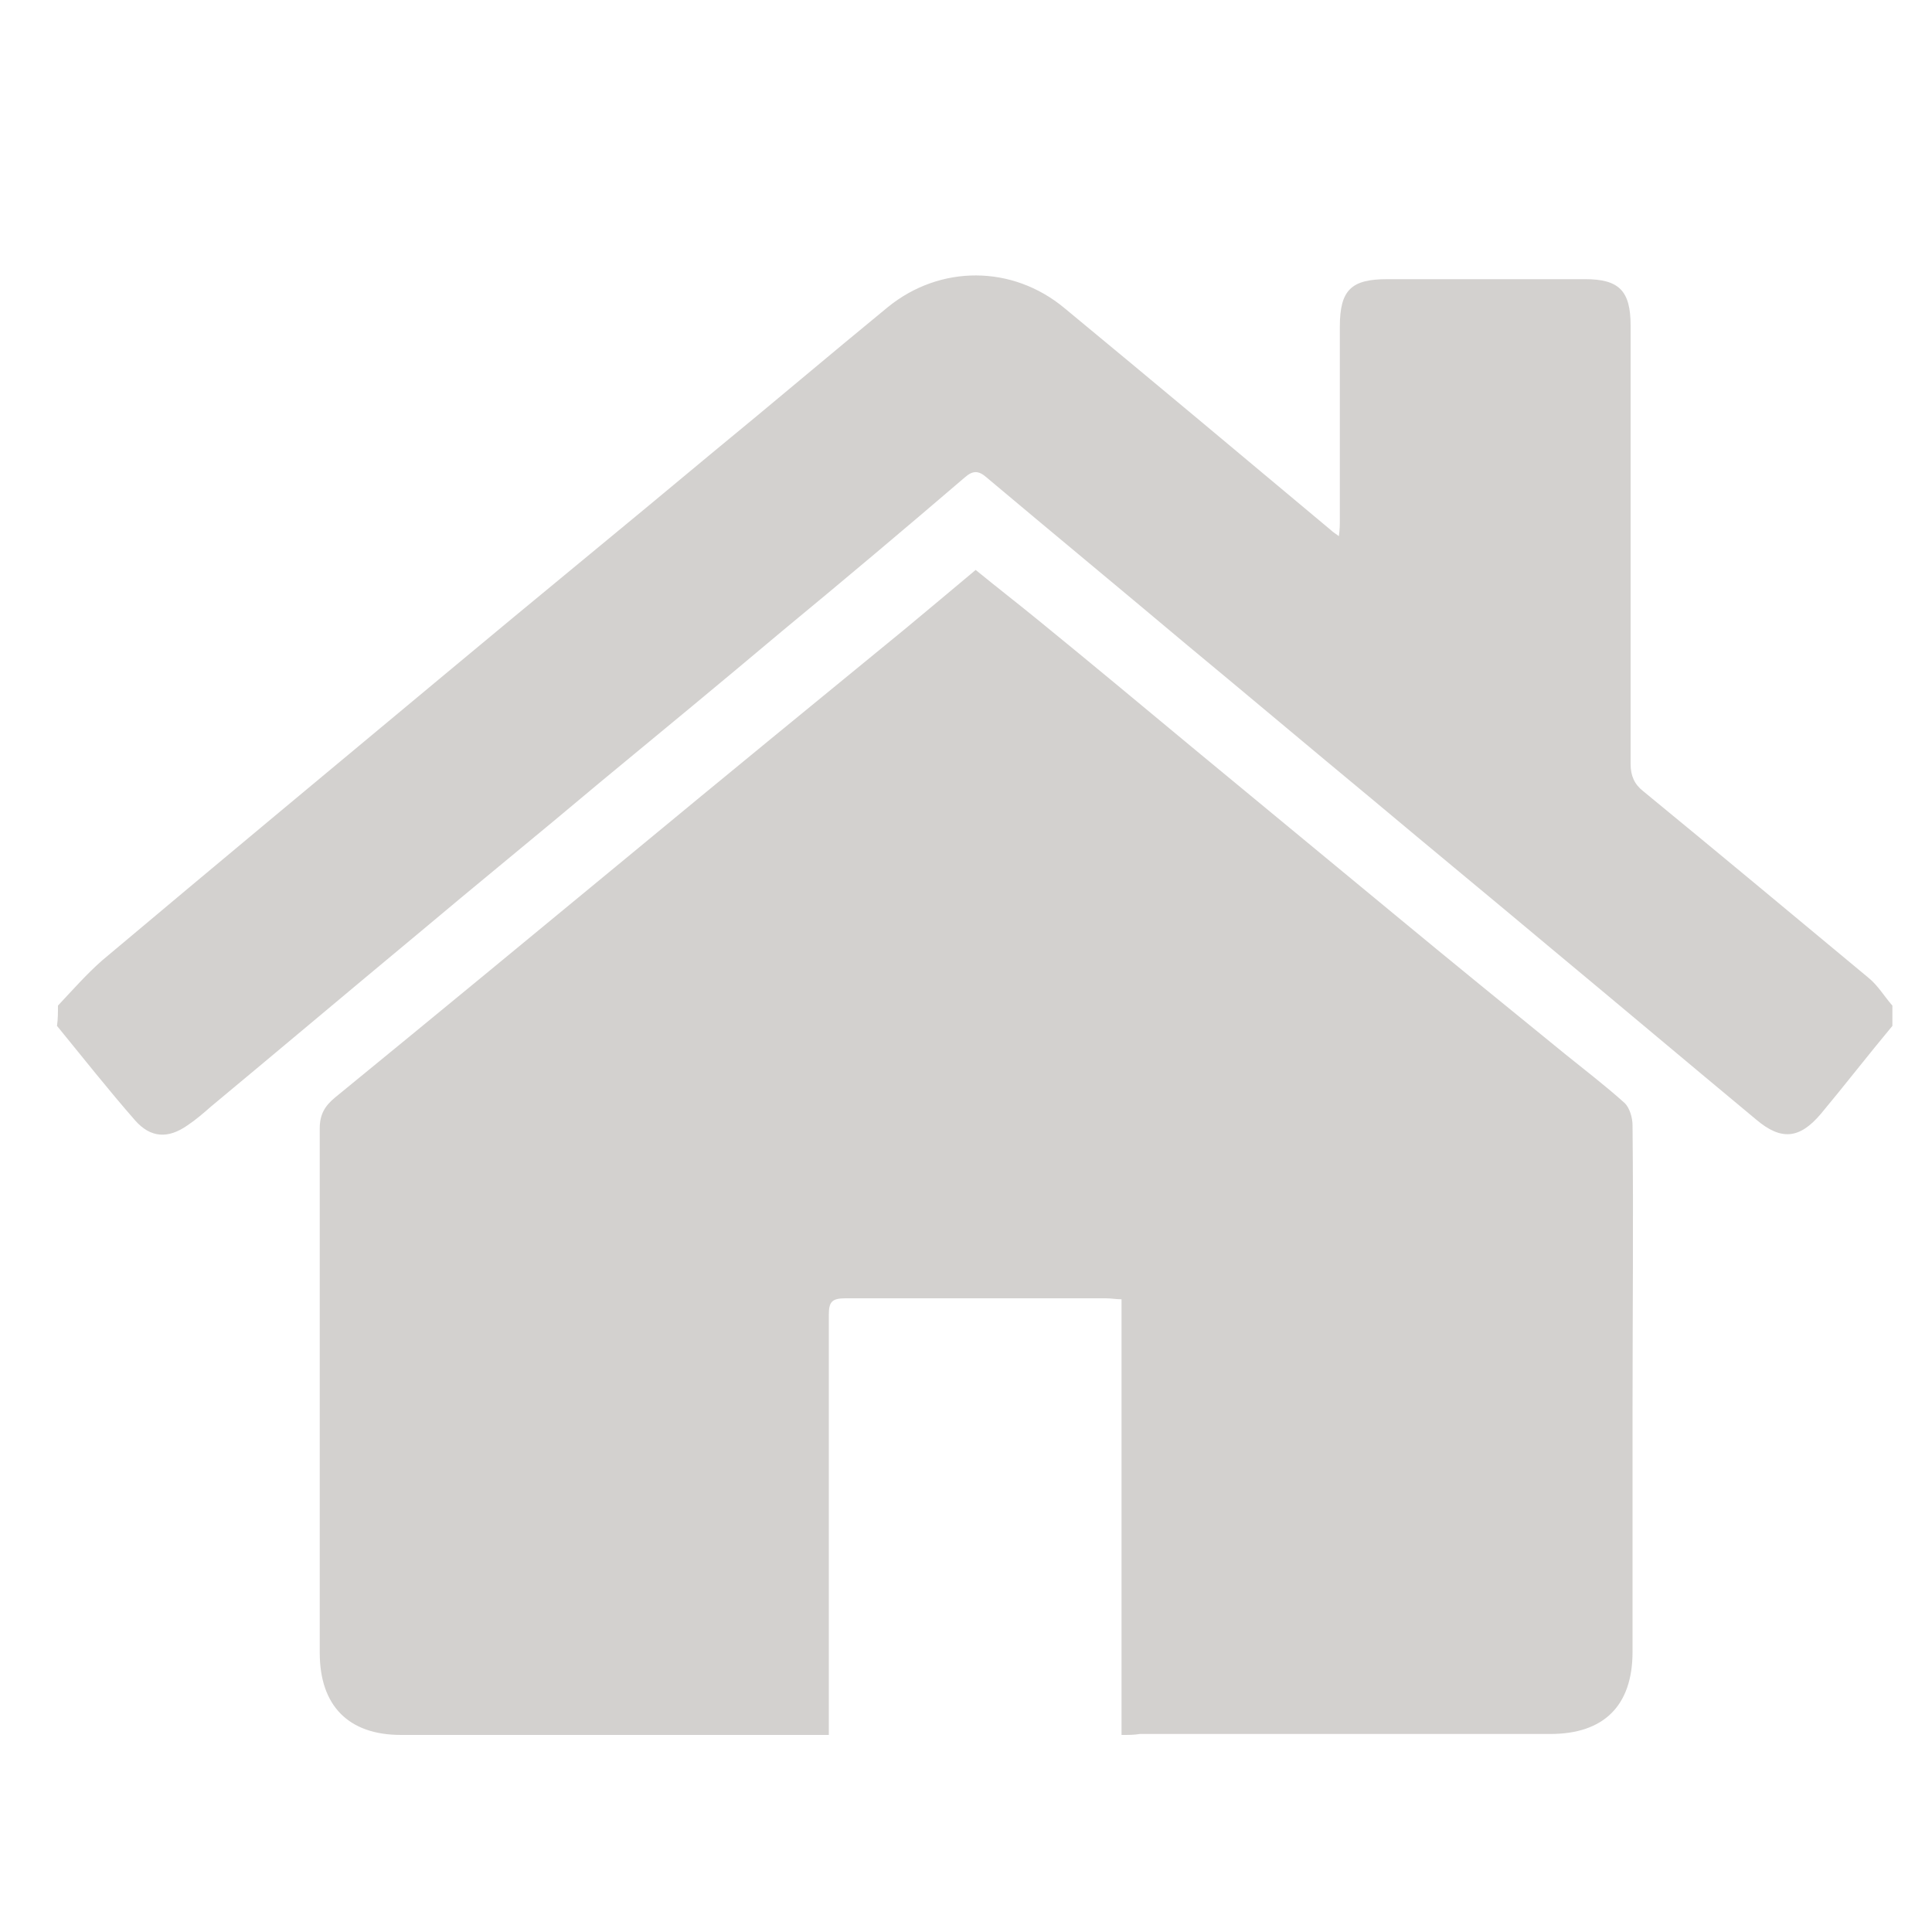 <?xml version="1.0" encoding="utf-8"?>
<!-- Generator: Adobe Illustrator 22.0.1, SVG Export Plug-In . SVG Version: 6.00 Build 0)  -->
<svg version="1.1" id="Layer_1" xmlns="http://www.w3.org/2000/svg" xmlns:xlink="http://www.w3.org/1999/xlink" x="0px" y="0px"
	 viewBox="0 0 200 200" style="enable-background:new 0 0 200 200;" xml:space="preserve">
<style type="text/css">
	.st0{fill:#D3D1CF;}
</style>
<path class="st0" d="M6,104.1c1.5-1.6,3-3.3,4.6-4.7c11.9-10,23.8-19.9,35.7-29.8c9.1-7.6,18.3-15.1,27.4-22.7
	c6.1-5,12.1-10.1,18.2-15.1c5.4-4.4,12.9-4.4,18.3,0.1c9.2,7.6,18.4,15.3,27.6,23c0.2,0.2,0.4,0.3,0.8,0.6c0.1-0.7,0.1-1.2,0.1-1.8
	c0-6.6,0-13.2,0-19.9c0-3.8,1.2-4.9,4.9-4.9c6.8,0,13.7,0,20.5,0c3.5,0,4.7,1.2,4.7,4.8c0,15.1,0,30.2,0,45.4c0,1.2,0.4,2.1,1.3,2.8
	c7.8,6.4,15.6,12.9,23.3,19.3c1,0.8,1.7,2,2.5,2.9c0,0.7,0,1.4,0,2.1c-2.5,3-4.9,6.1-7.4,9.1c-2.2,2.6-4.1,2.8-6.7,0.6
	c-7.1-5.9-14.1-11.8-21.2-17.7c-6.2-5.2-12.4-10.3-18.6-15.5c-6.4-5.3-12.8-10.7-19.2-16c-6.9-5.8-13.8-11.5-20.7-17.3
	c-0.8-0.7-1.4-0.7-2.2,0C93.6,54.8,87.3,60.1,81,65.3C74.7,70.6,68.4,75.8,62.1,81c-6.3,5.3-12.7,10.5-19,15.8
	c-7.1,5.9-14.1,11.8-21.2,17.7c-0.8,0.7-1.6,1.4-2.5,2c-2,1.4-3.8,1.3-5.4-0.5c-2.8-3.2-5.4-6.5-8.1-9.8C6,105.5,6,104.8,6,104.1z"
	/>
<path class="st0" d="M116.1,179.6c0-15.1,0-30.1,0-45.1c-0.6,0-1.1-0.1-1.6-0.1c-9,0-18,0-27,0c-1.4,0-1.7,0.4-1.7,1.7
	c0,13.8,0,27.6,0,41.4c0,0.6,0,1.3,0,2.1c-0.7,0-1.3,0-1.8,0c-14.2,0-28.3,0-42.5,0c-5.4,0-8.4-3-8.4-8.5c0-18.1,0-36.2,0-54.3
	c0-1.4,0.5-2.3,1.6-3.2c10.4-8.5,20.7-17,31-25.5c9.3-7.7,18.6-15.3,28-23c2.4-2,4.8-4,7.3-6.1c2.2,1.8,4.4,3.5,6.6,5.3
	c5.4,4.4,10.8,8.9,16.1,13.3c6.9,5.7,13.8,11.4,20.7,17.1c5.8,4.8,11.7,9.6,17.6,14.4c2.1,1.7,4.2,3.3,6.2,5.1
	c0.5,0.5,0.8,1.5,0.8,2.3c0.1,9.9,0,19.7,0,29.6c0,8.3,0,16.6,0,24.9c0,5.6-3,8.5-8.5,8.5c-14.2,0-28.3,0-42.5,0
	C117.4,179.6,116.9,179.6,116.1,179.6z"/>
</svg>
